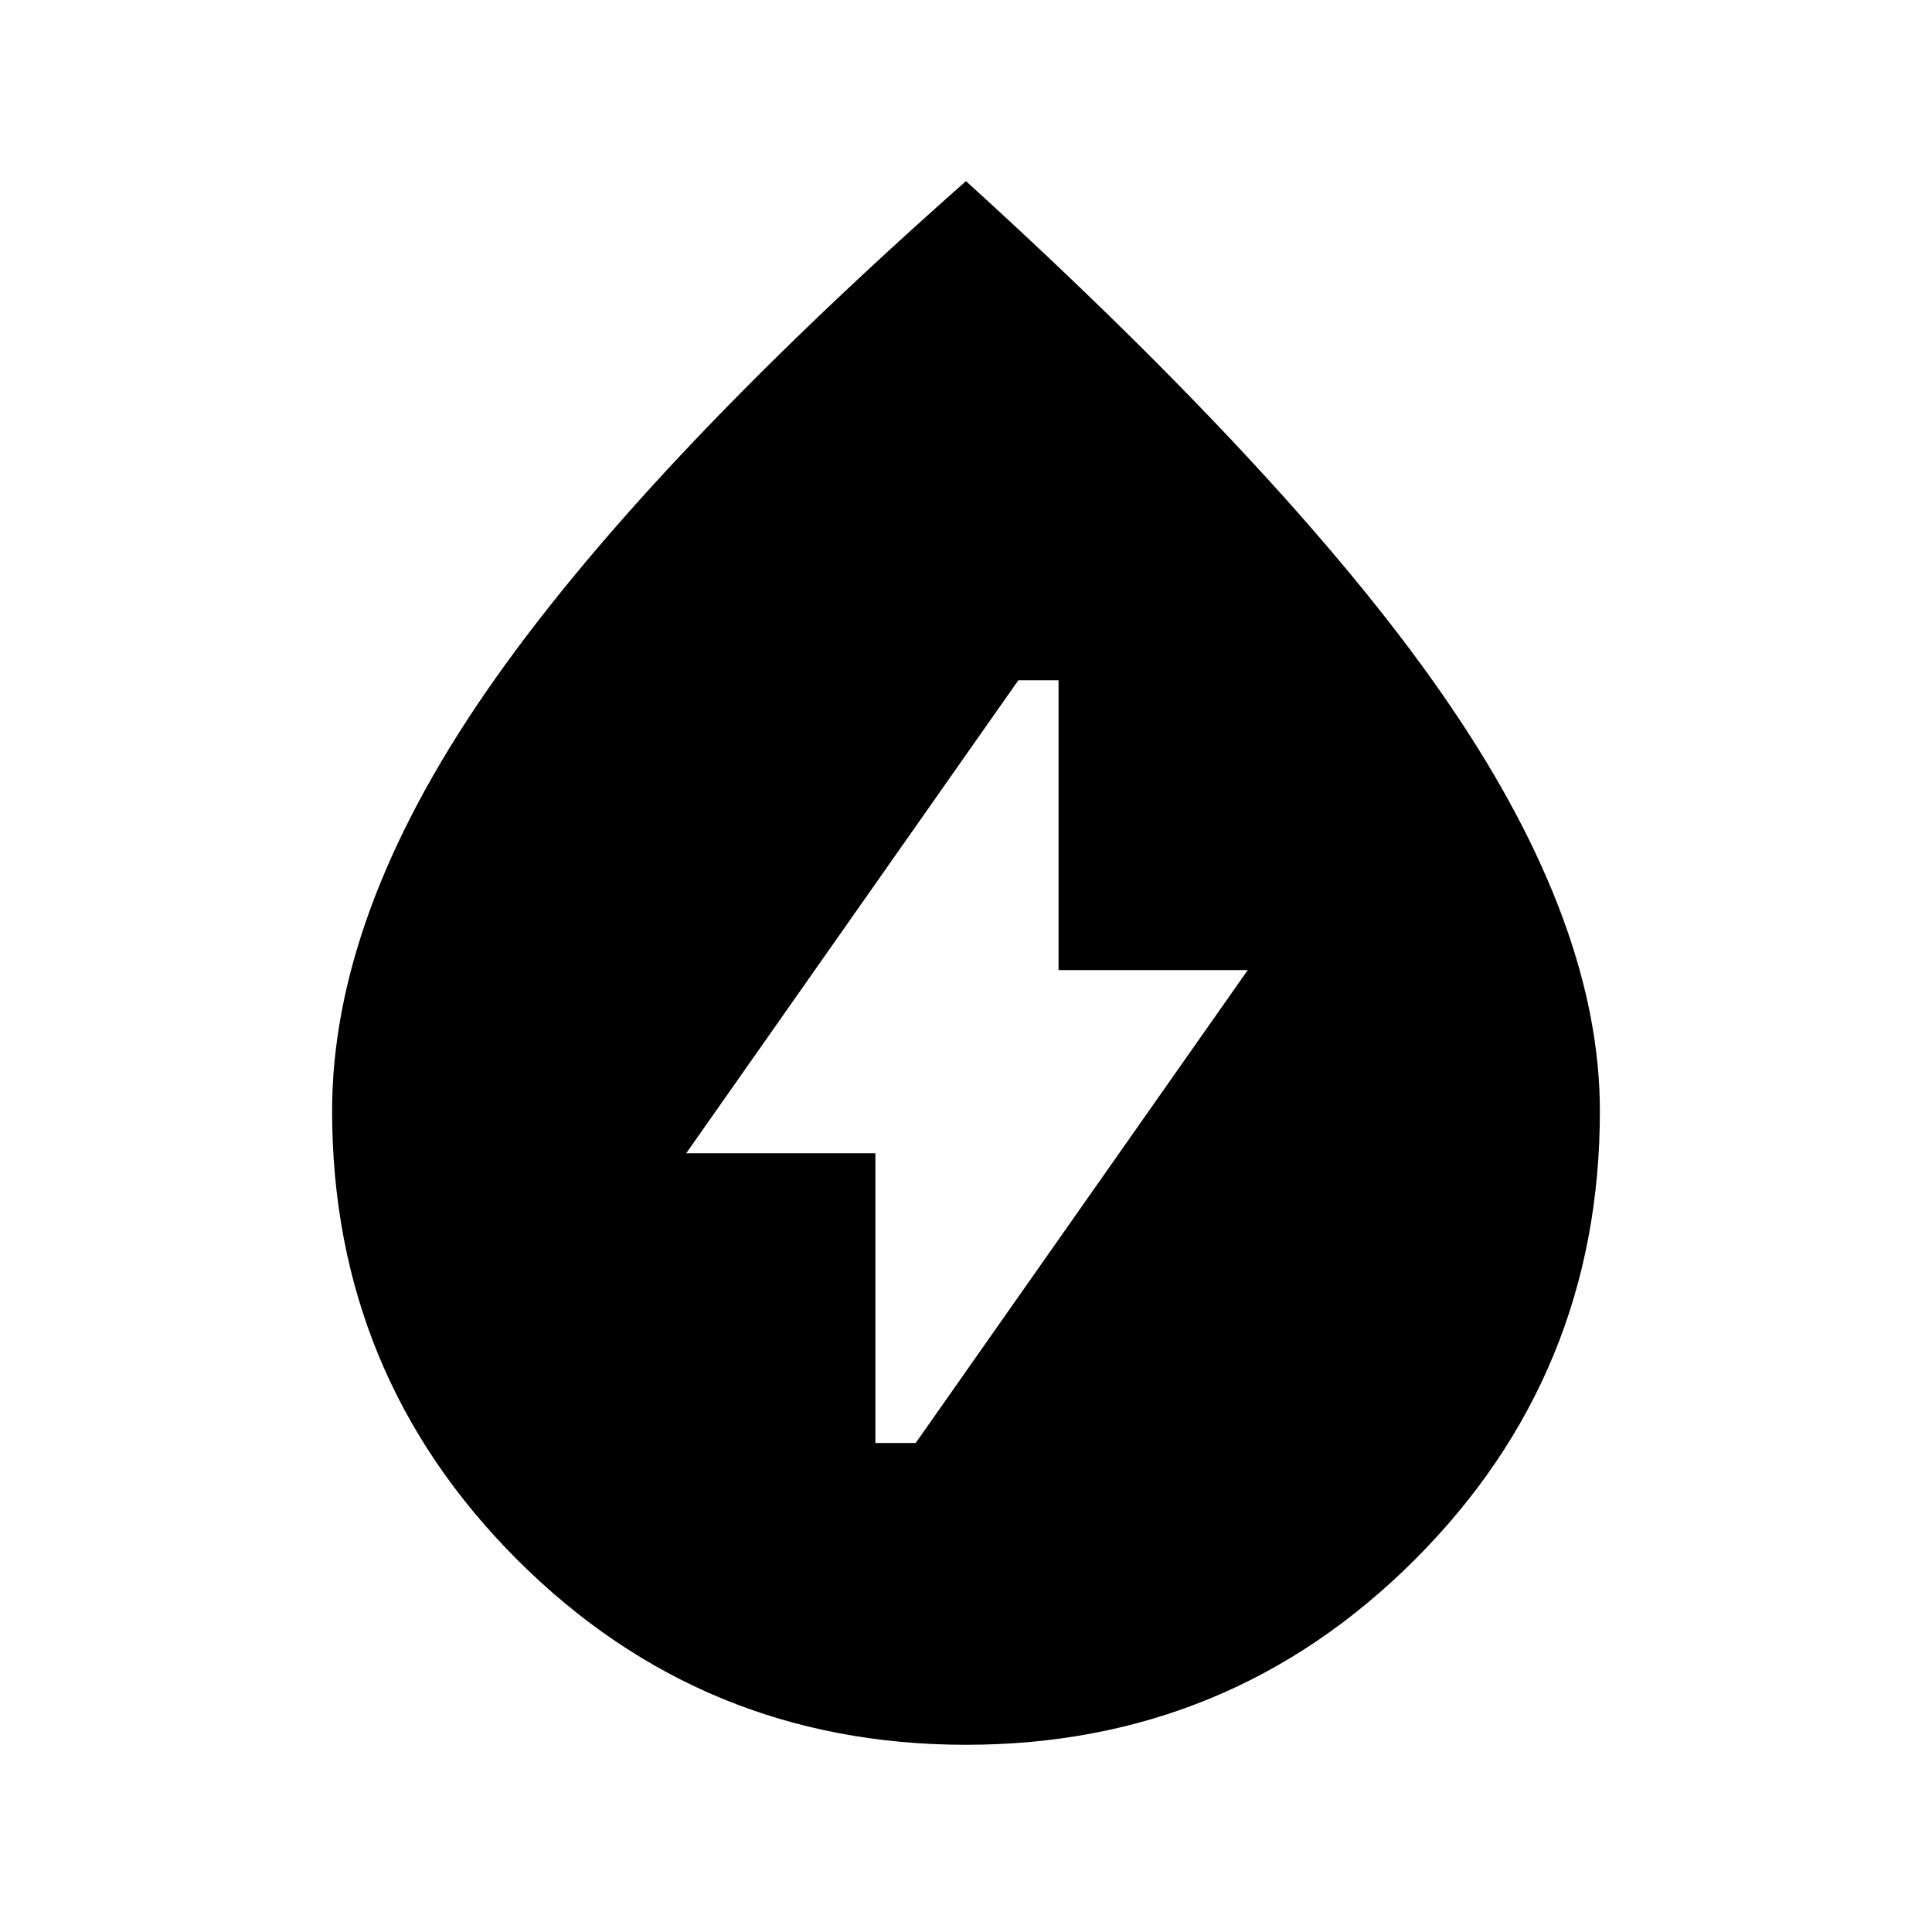 <svg xmlns="http://www.w3.org/2000/svg" height="20" width="20"><path d="M9.062 14.938h.417l3.438-4.896h-1.959v-3h-.416l-3.438 4.896h1.958ZM10 18.062q-2.729 0-4.646-1.916-1.916-1.917-1.916-4.646 0-2.021 1.583-4.323Q6.604 4.875 10 1.875q3.458 3.146 5.01 5.427 1.552 2.281 1.552 4.198 0 2.729-1.916 4.646-1.917 1.916-4.646 1.916Z"/></svg>